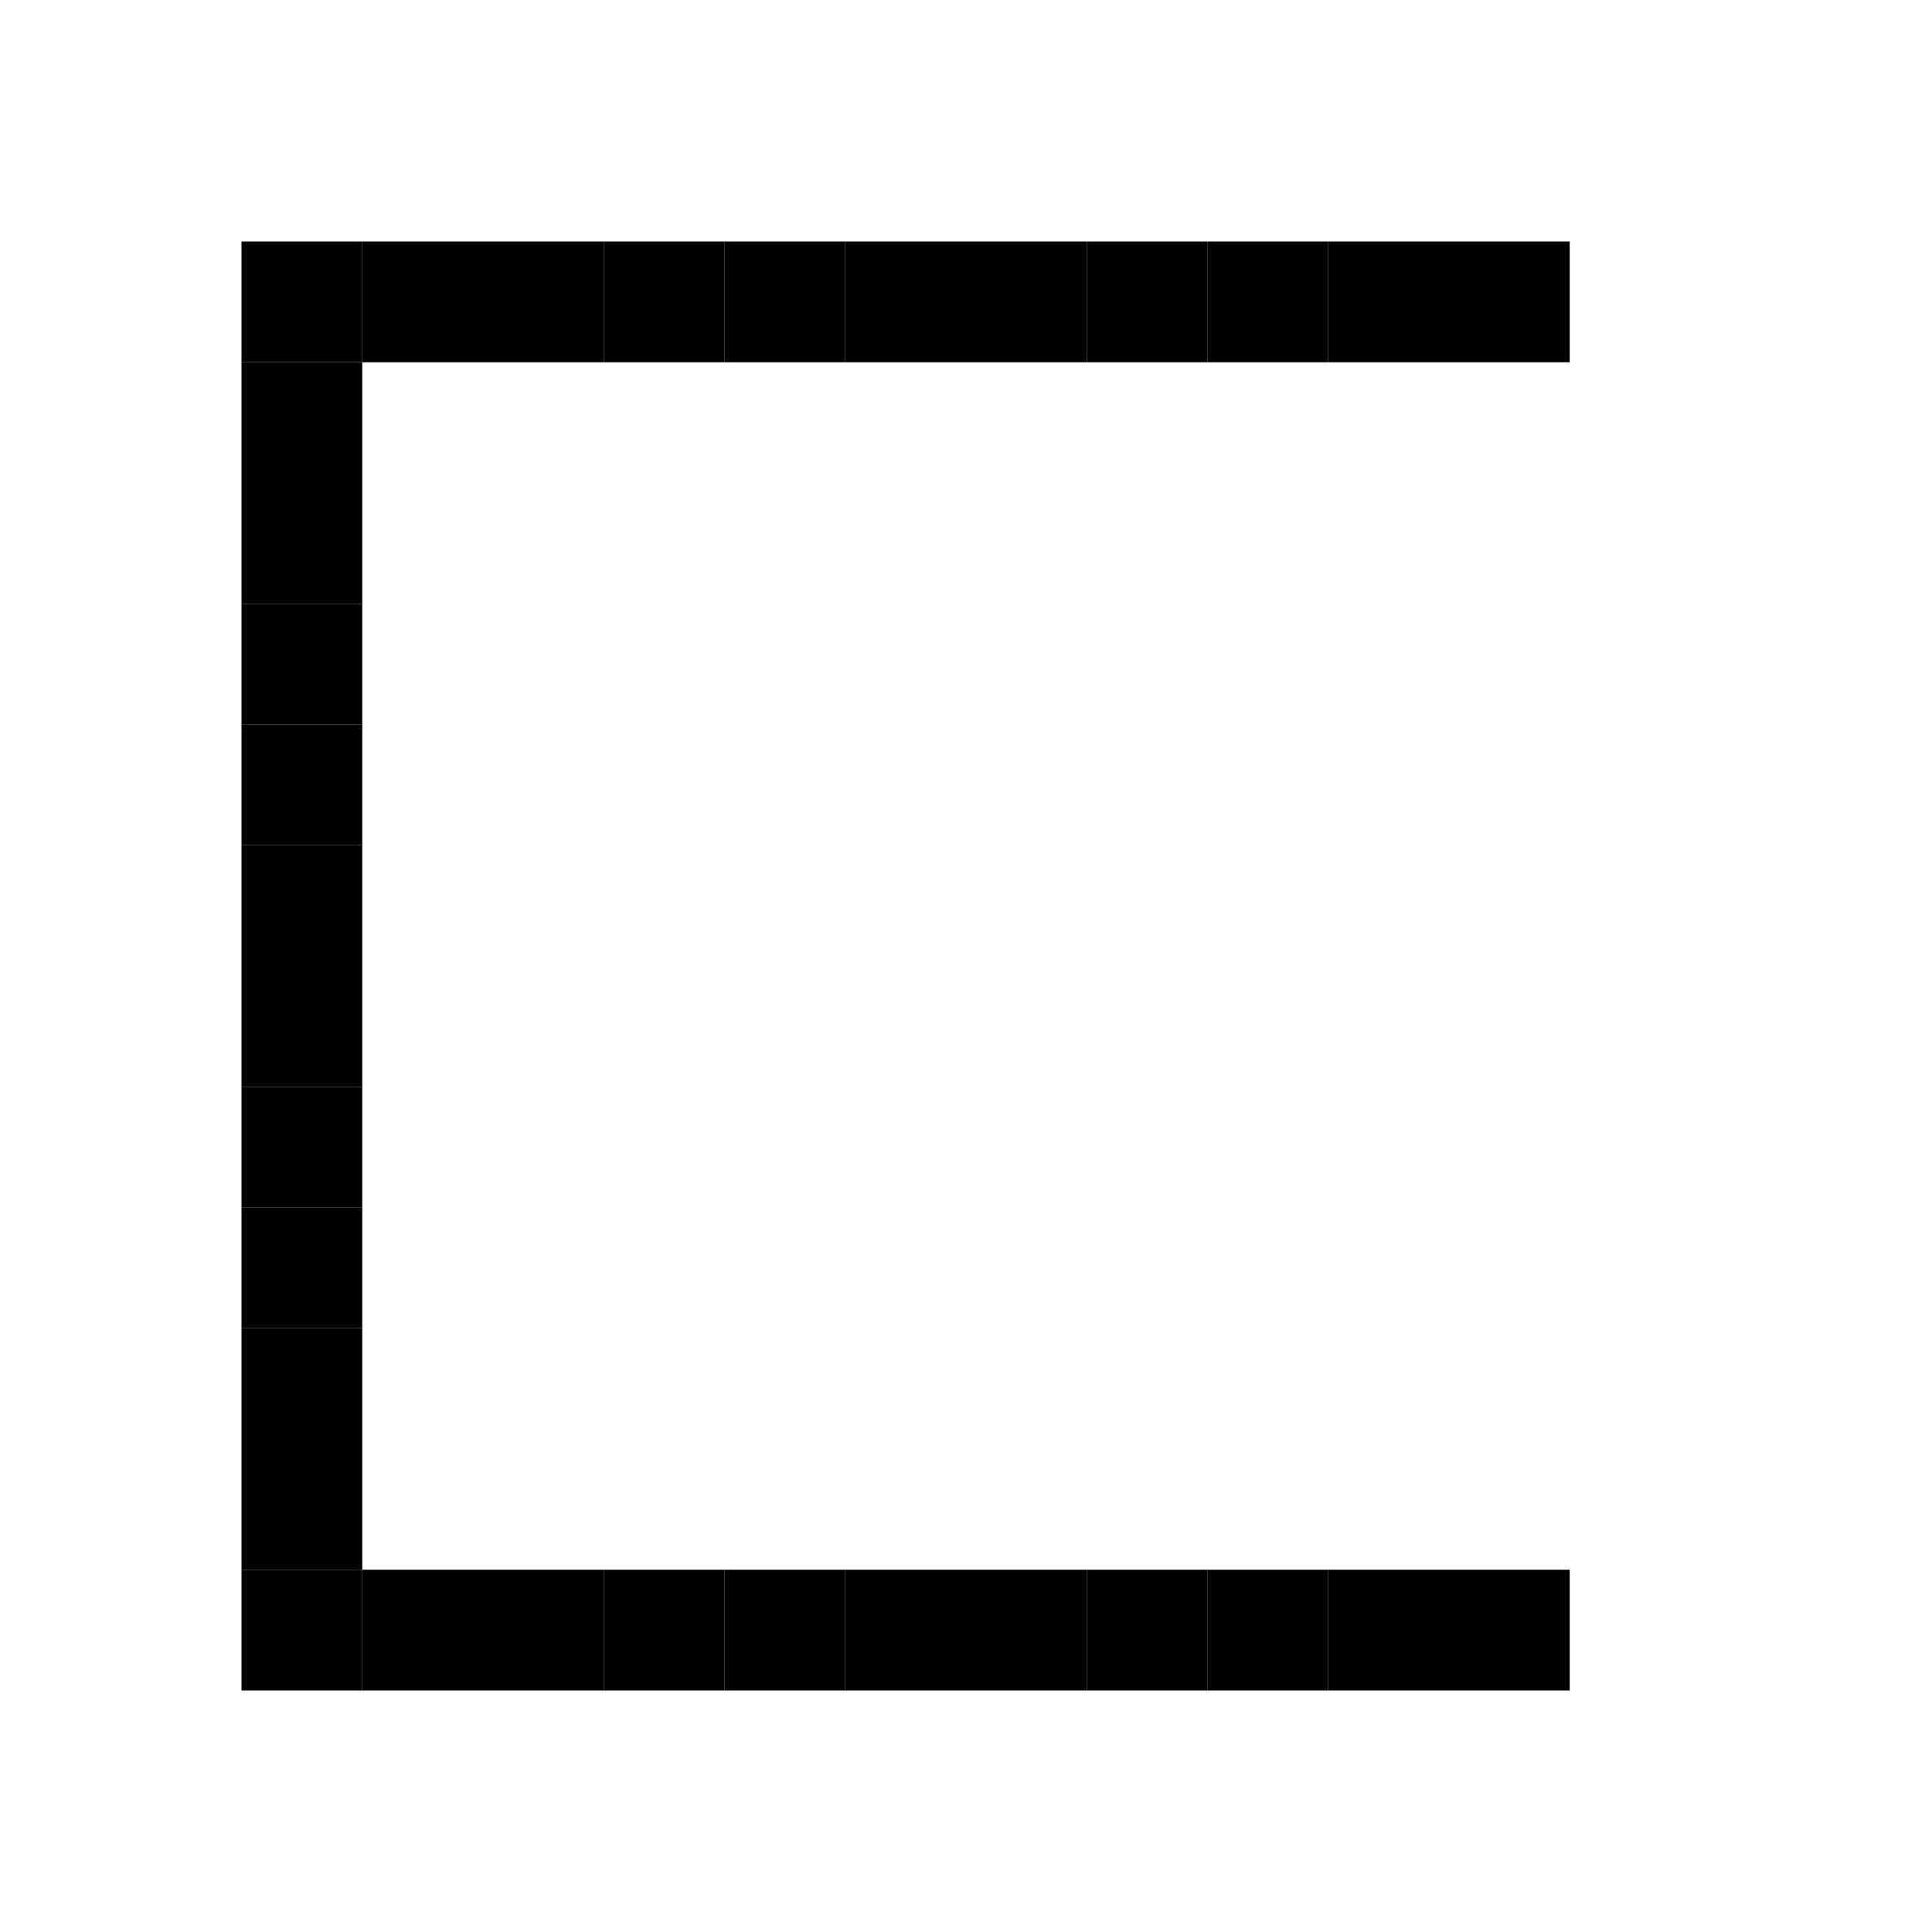 <svg viewBox="0 0 16 16" xmlns="http://www.w3.org/2000/svg">  <rect width="1" height="1" x="2" y="2" />
  <rect width="1" height="1" x="3" y="2" />
  <rect width="1" height="1" x="4" y="2" />
  <rect width="1" height="1" x="5" y="2" />
  <rect width="1" height="1" x="6" y="2" />
  <rect width="1" height="1" x="7" y="2" />
  <rect width="1" height="1" x="8" y="2" />
  <rect width="1" height="1" x="9" y="2" />
  <rect width="1" height="1" x="10" y="2" />
  <rect width="1" height="1" x="11" y="2" />
  <rect width="1" height="1" x="12" y="2" />
  <rect width="1" height="1" x="2" y="3" />
  <rect width="1" height="1" x="2" y="4" />
  <rect width="1" height="1" x="2" y="5" />
  <rect width="1" height="1" x="2" y="6" />
  <rect width="1" height="1" x="2" y="7" />
  <rect width="1" height="1" x="2" y="8" />
  <rect width="1" height="1" x="2" y="9" />
  <rect width="1" height="1" x="2" y="10" />
  <rect width="1" height="1" x="2" y="11" />
  <rect width="1" height="1" x="2" y="12" />
  <rect width="1" height="1" x="2" y="13" />
  <rect width="1" height="1" x="3" y="13" />
  <rect width="1" height="1" x="4" y="13" />
  <rect width="1" height="1" x="5" y="13" />
  <rect width="1" height="1" x="6" y="13" />
  <rect width="1" height="1" x="7" y="13" />
  <rect width="1" height="1" x="8" y="13" />
  <rect width="1" height="1" x="9" y="13" />
  <rect width="1" height="1" x="10" y="13" />
  <rect width="1" height="1" x="11" y="13" />
  <rect width="1" height="1" x="12" y="13" />
</svg>